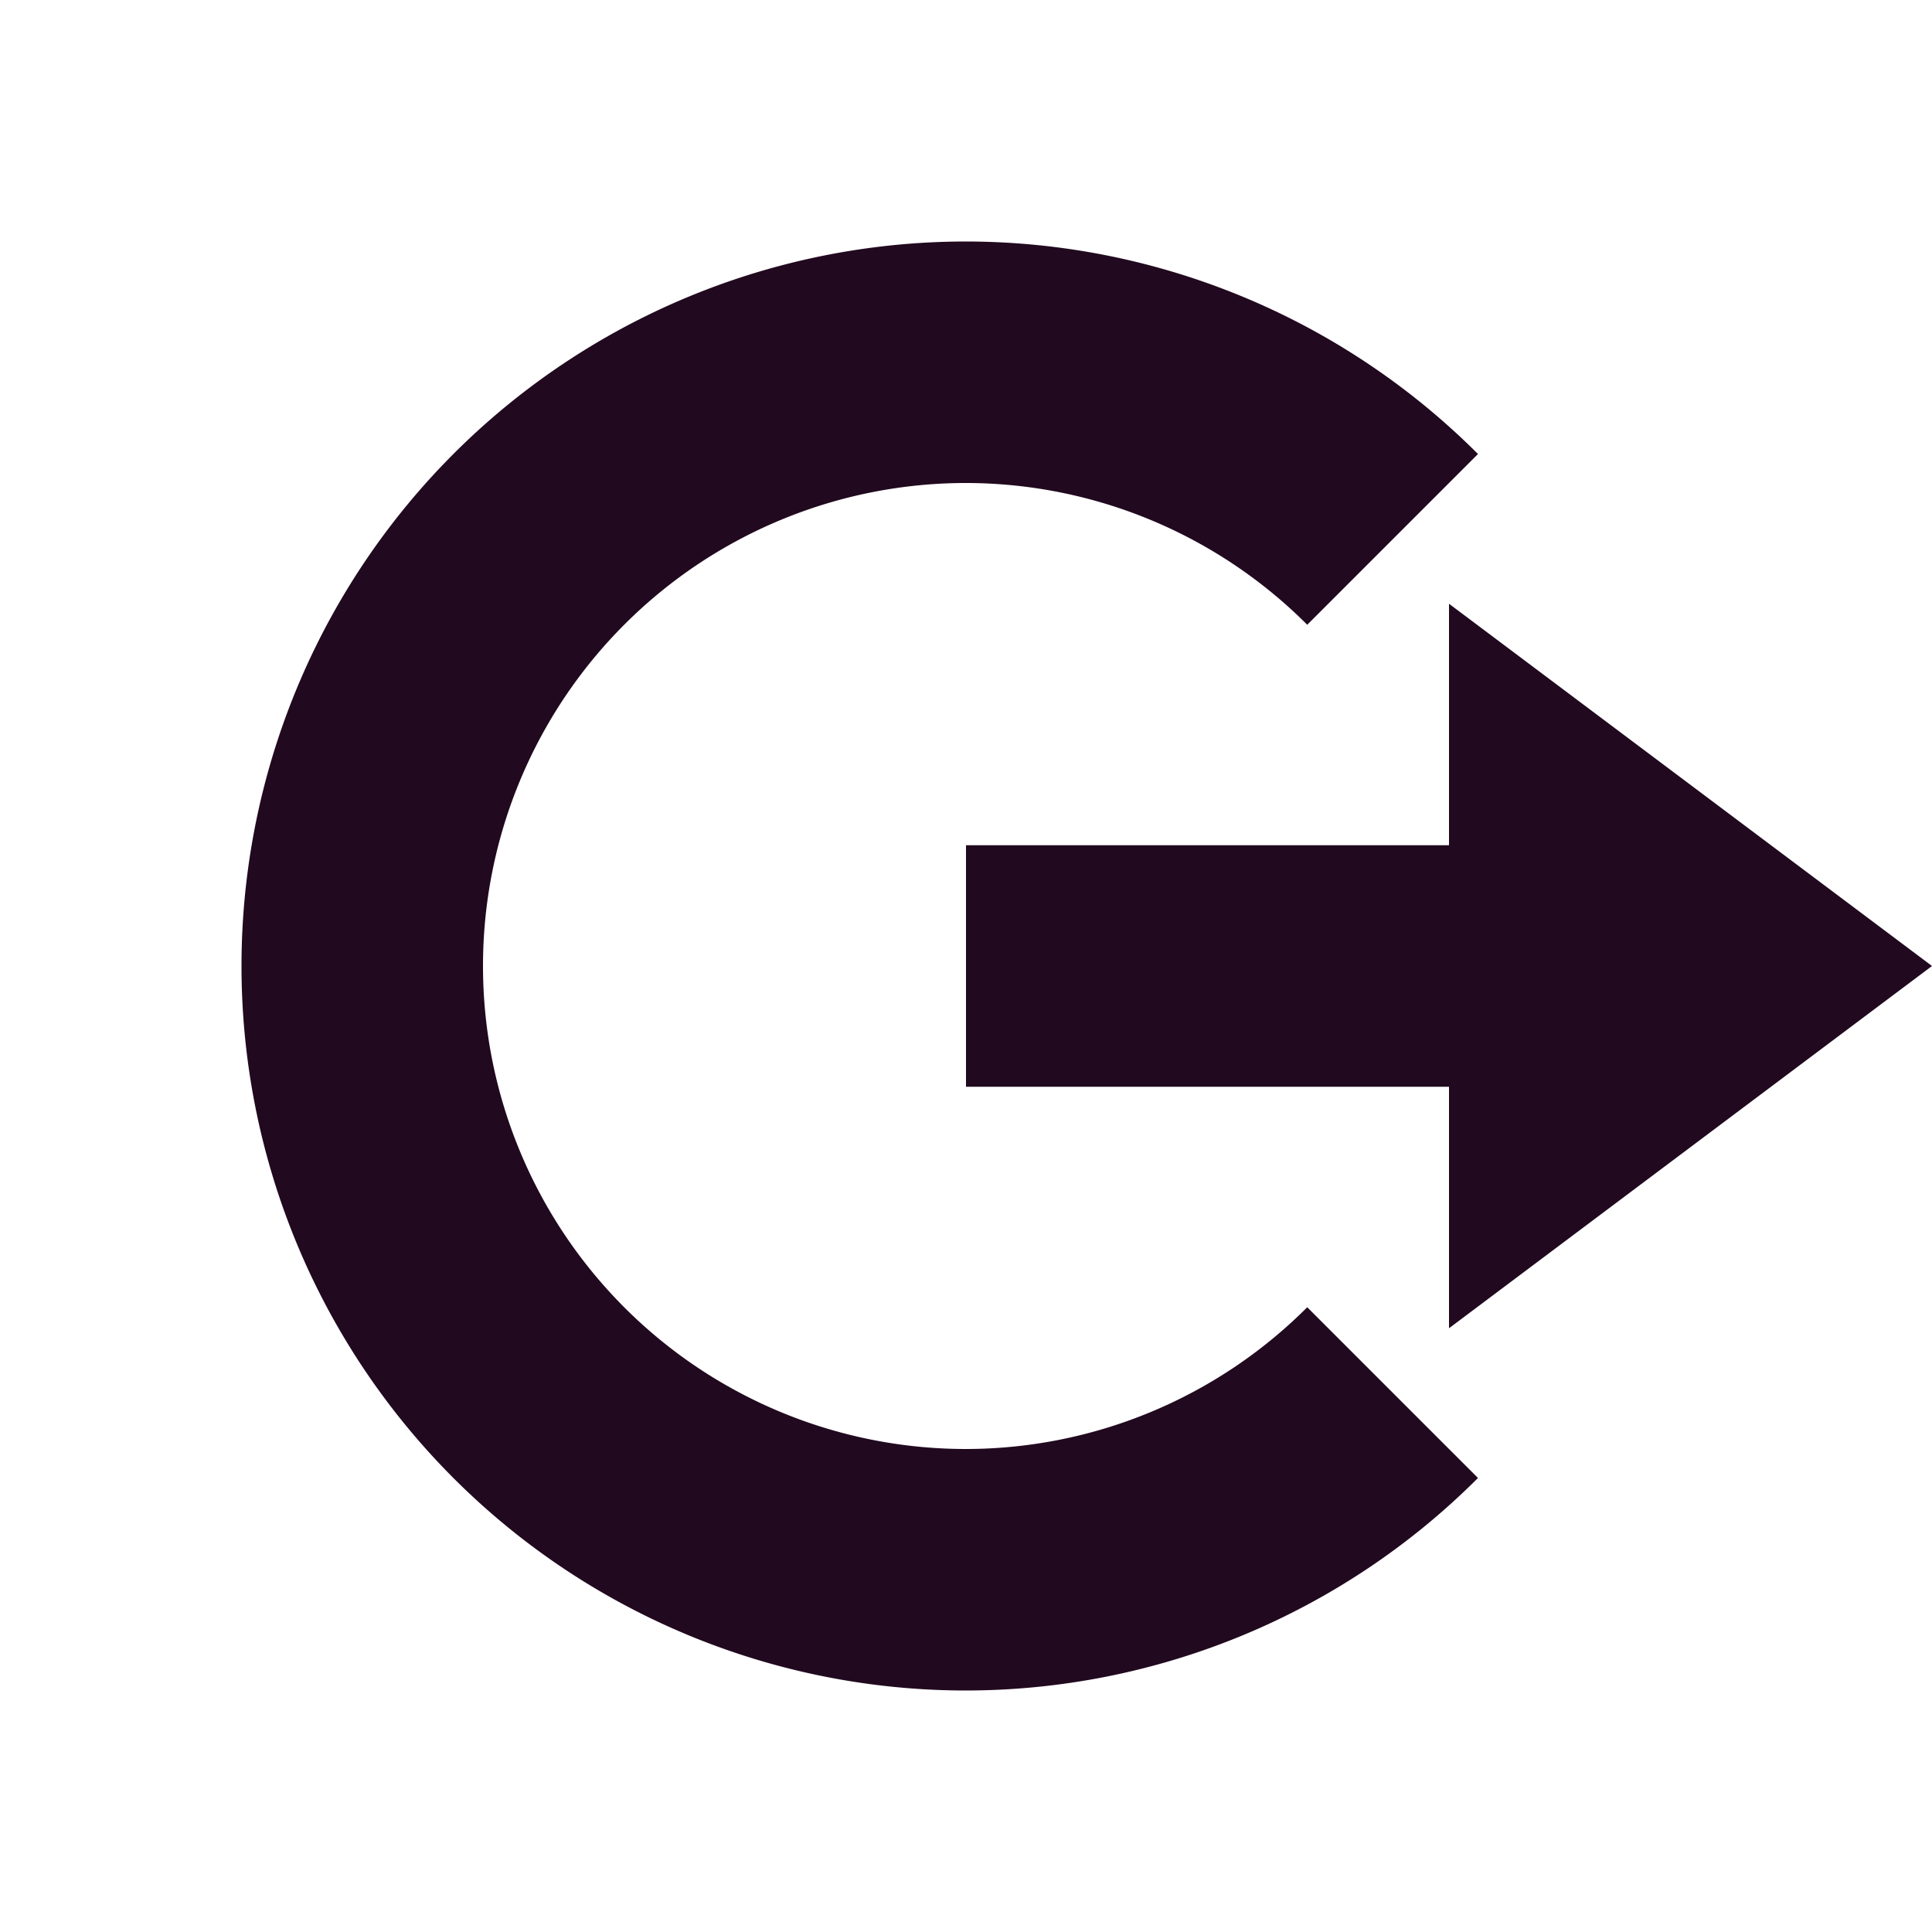 <svg xmlns="http://www.w3.org/2000/svg" width="16" height="16" version="1.1">
 <path style="fill:#21091f" d="M 12,5 16,8 12,11 V 9 H 8 V 7 H 12 Z"/>
 <path style="fill:#21091f" d="M 8,2 A 6,6 0 0 0 2,8 6,6 0 0 0 8,14 6,6 0 0 0 12.24,12.24 L 10.826,10.826 A 4,4 0 0 1 8,12 4,4 0 0 1 4,8 4,4 0 0 1 8,4 4,4 0 0 1 10.826,5.174 L 12.24,3.76 A 6,6 0 0 0 8,2 Z"/>
</svg>
